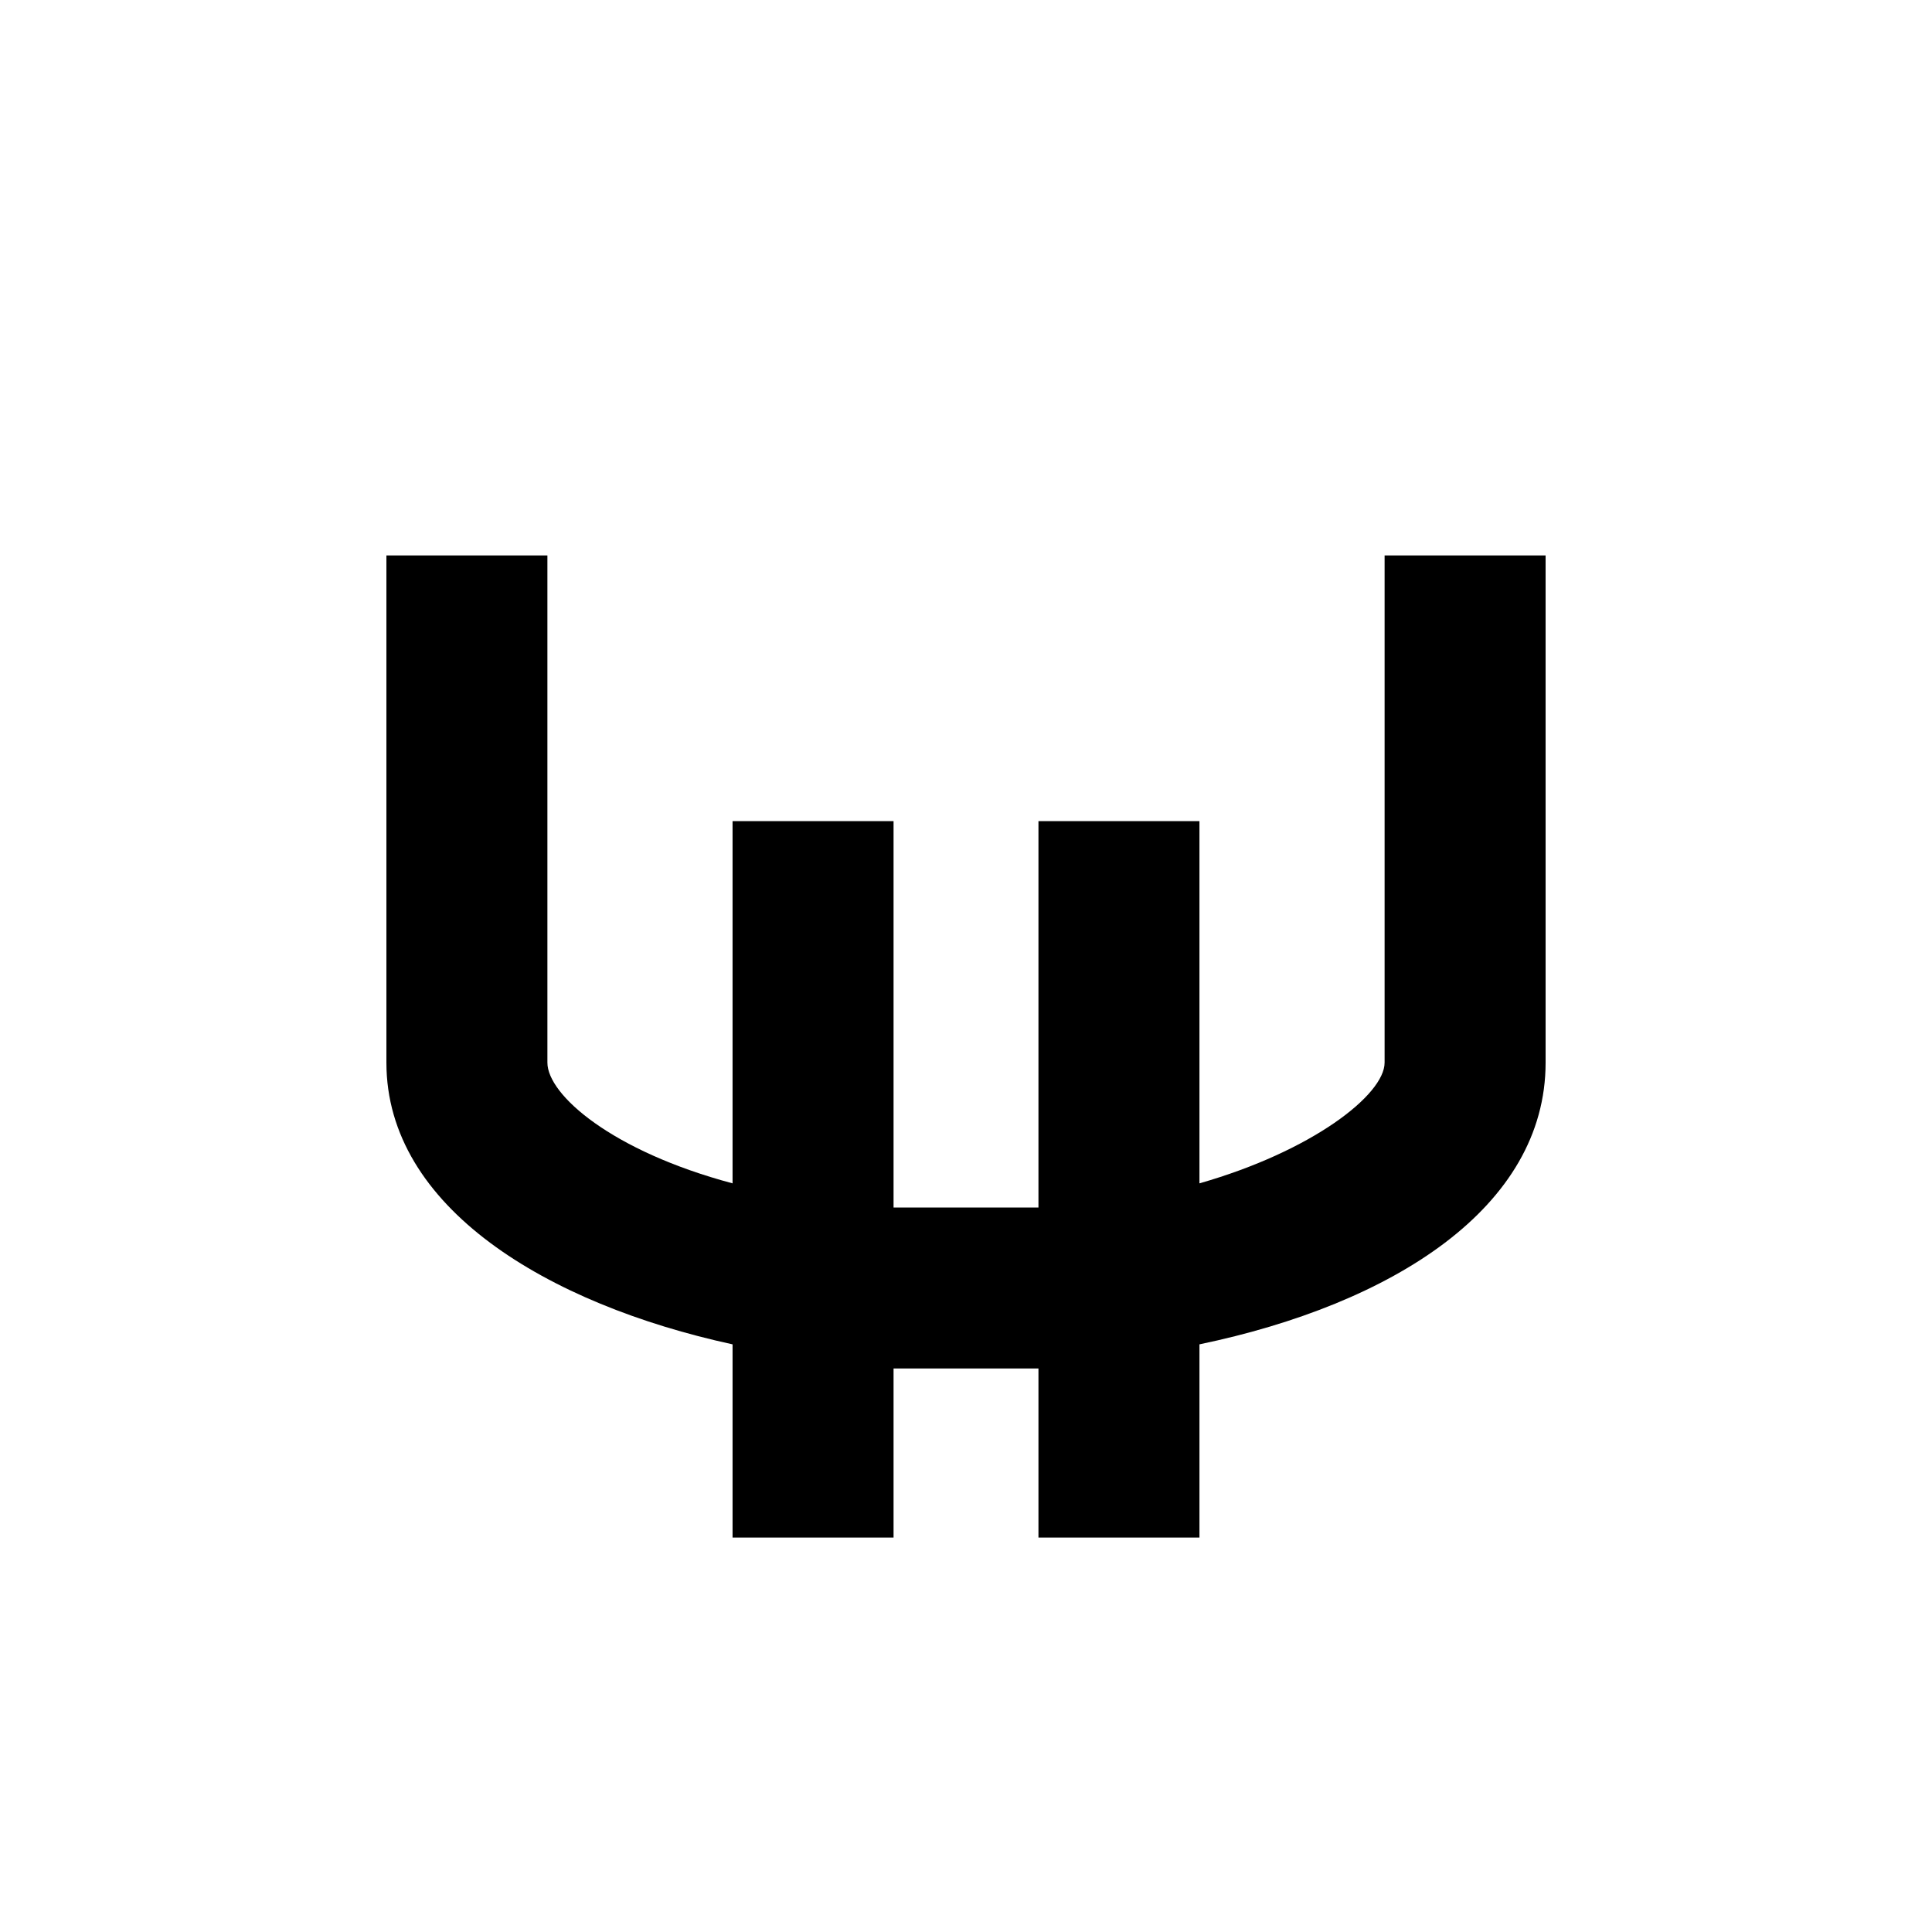 <?xml version="1.0" encoding="utf-8"?>
<!-- Generator: Adobe Illustrator 21.1.0, SVG Export Plug-In . SVG Version: 6.00 Build 0)  -->
<svg version="1.1" id="Layer_1" xmlns="http://www.w3.org/2000/svg" xmlns:xlink="http://www.w3.org/1999/xlink" x="0px" y="0px"
	 viewBox="0 0 24 24" style="enable-background:new 0 0 24 24;" xml:space="preserve">
<path style="fill:none;" d="M0,0h24v24H0V0z"/>
<path d="M19.2,6.9l-2,0c0,4.8,0,4.8,0,6.3c0,0.4-0.9,1.1-2.3,1.5l0-4.5l-2,0l0,4.8c-0.3,0-0.6,0-0.9,0c-0.3,0-0.6,0-0.9,0l0-4.8
	l-2,0l0,4.5c-1.5-0.4-2.3-1.1-2.3-1.5c0-1.5,0-1.5,0-6.3l-2,0c0,4.9,0,4.9,0,6.3c0,1.8,2,3,4.3,3.5l0,2.4l2,0l0-2.1
	c0.3,0,0.6,0,0.9,0c0.3,0,0.6,0,0.9,0l0,2.1l2,0l0-2.4c2.4-0.5,4.3-1.7,4.3-3.5C19.2,11.8,19.2,11.8,19.2,6.9z"/>
</svg>
